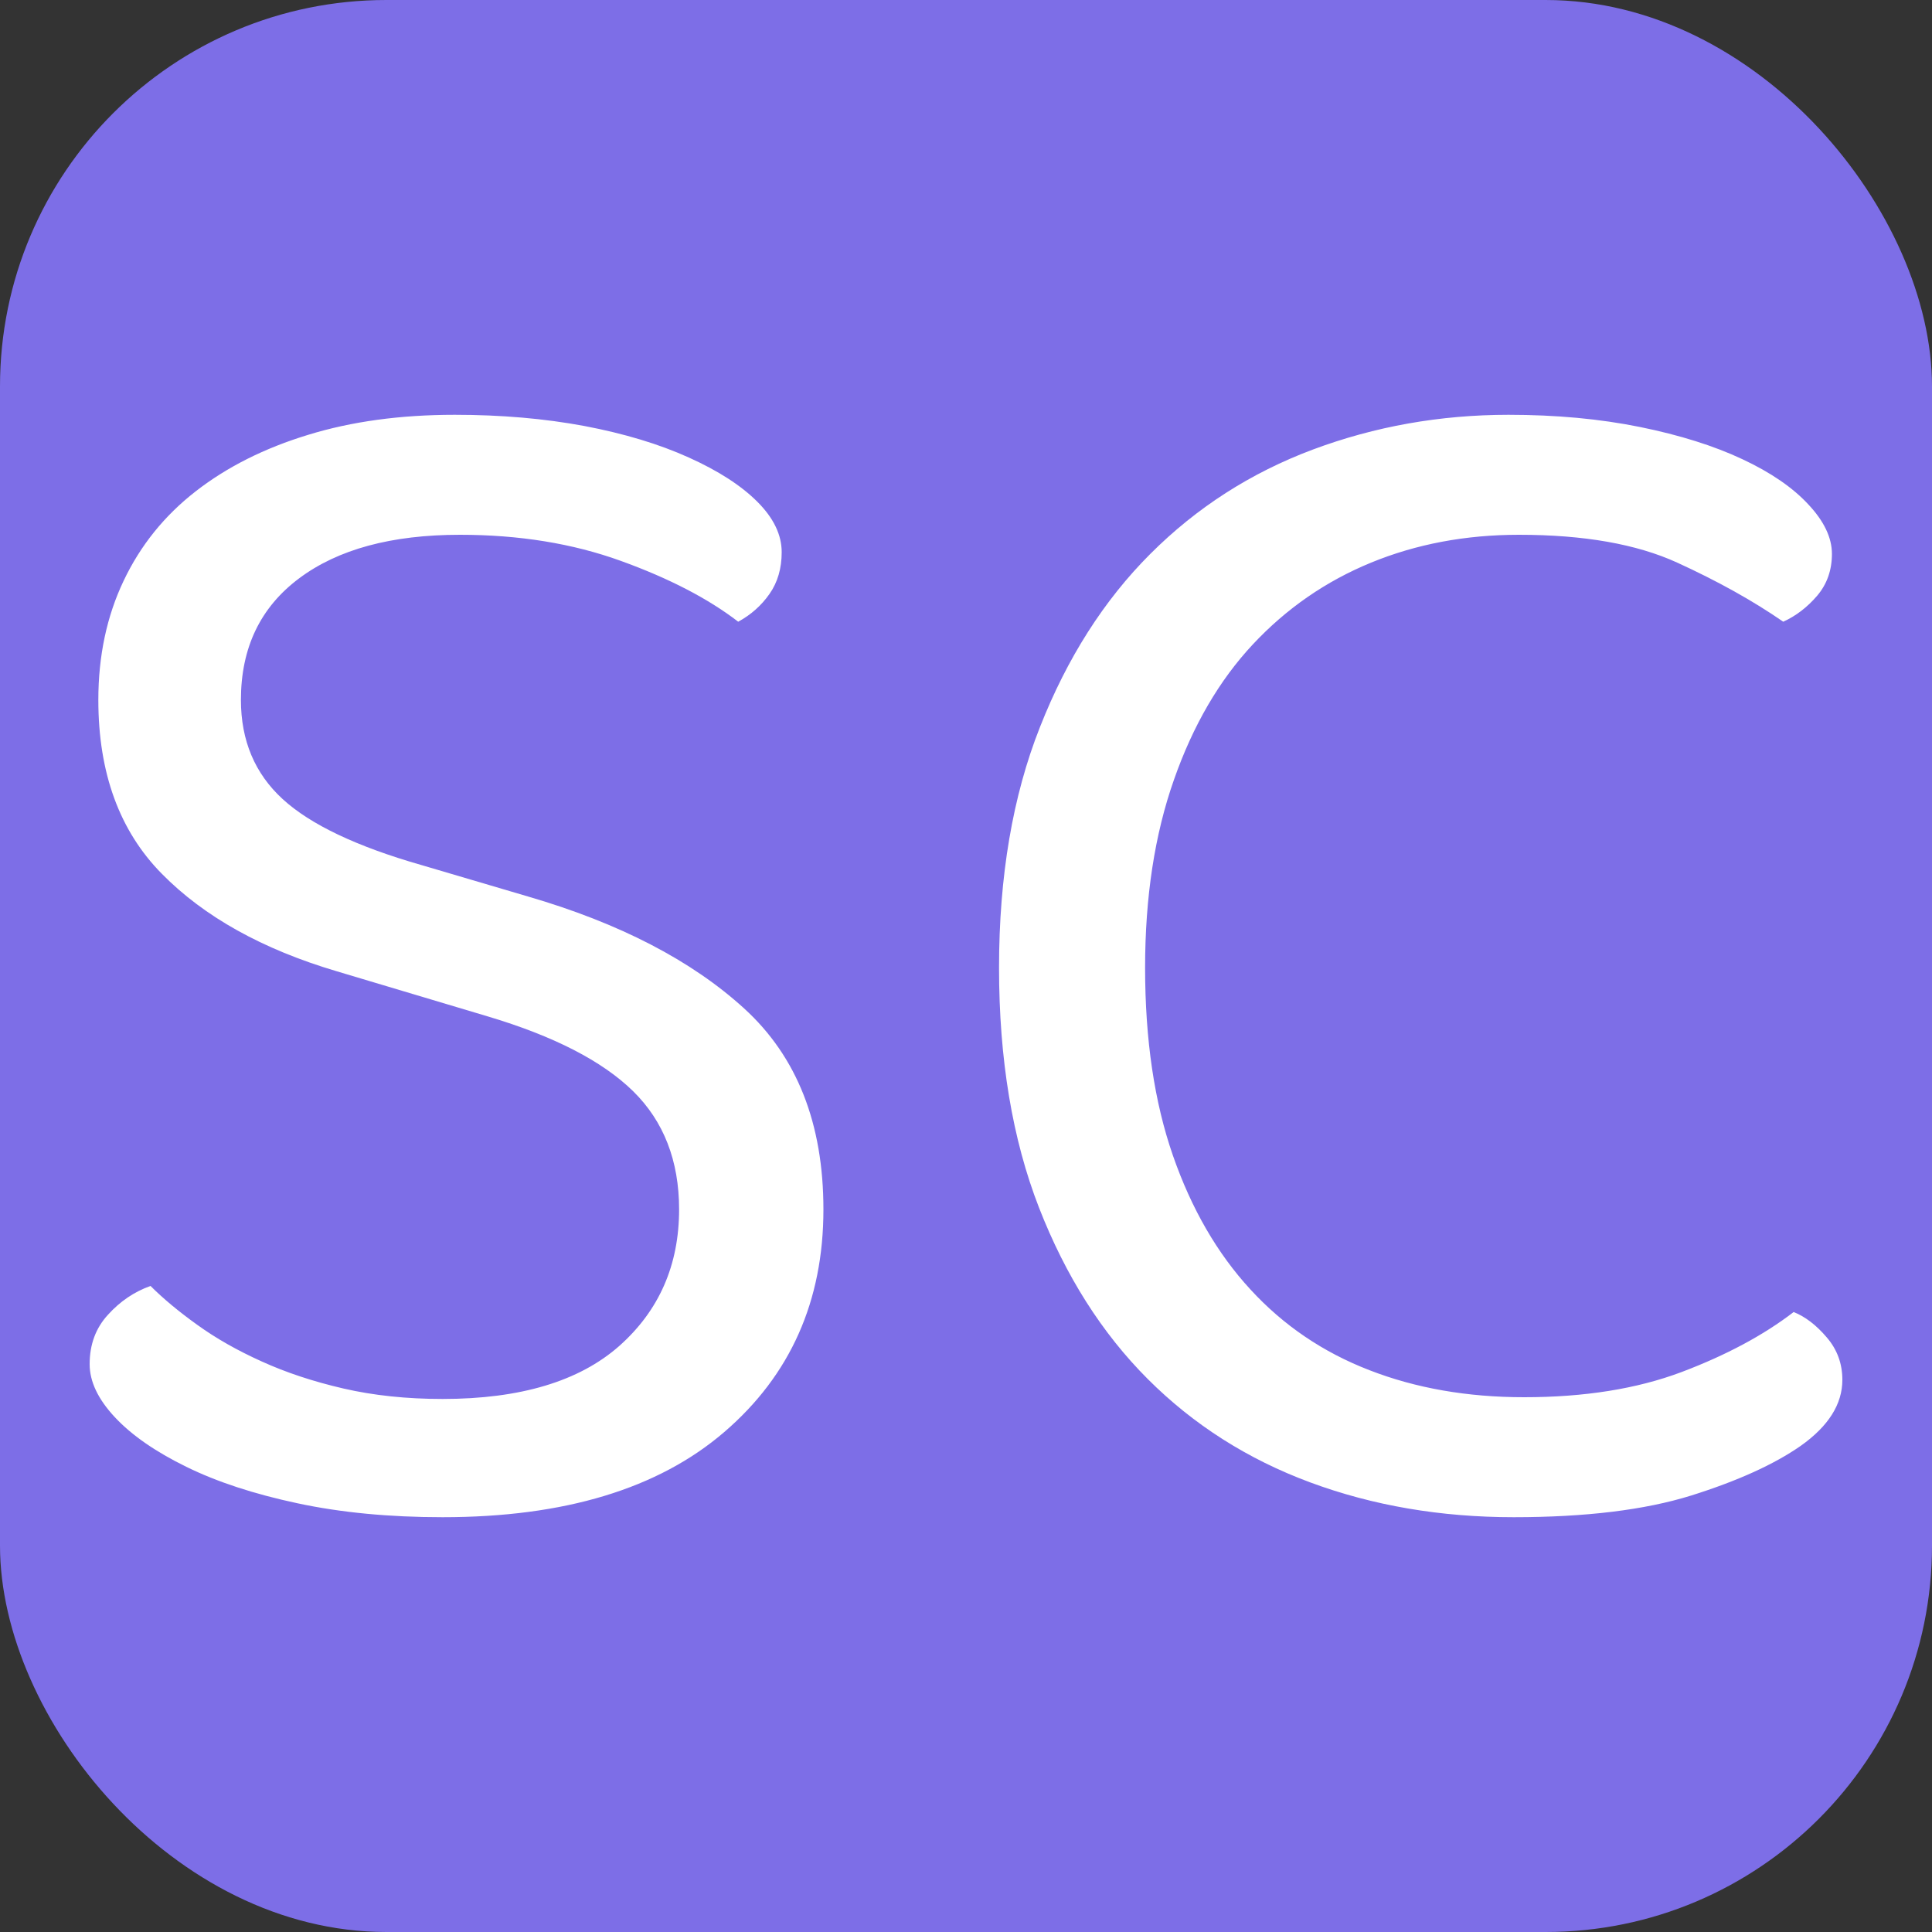 <svg xmlns="http://www.w3.org/2000/svg" width="256" height="256" viewBox="0 0 100 100"><rect x="0" y="0" width="100" height="100" fill="#333333" stroke="none"/><rect width="100" height="100" rx="20" fill="#7d6ee7"></rect><path fill="#fff" d="M22.91 72.41L22.91 72.41Q28.94 72.41 32.05 69.67Q35.15 66.92 35.15 62.60L35.15 62.60Q35.15 58.82 32.77 56.48Q30.38 54.14 25.25 52.61L25.25 52.61L17.42 50.27Q11.66 48.56 8.38 45.23Q5.09 41.90 5.09 36.23L5.09 36.23Q5.09 32.81 6.40 30.06Q7.70 27.32 10.13 25.43Q12.56 23.54 15.94 22.51Q19.31 21.47 23.54 21.47L23.54 21.47Q27.14 21.47 30.25 22.05Q33.35 22.64 35.65 23.68Q37.94 24.71 39.20 25.97Q40.46 27.23 40.46 28.58L40.46 28.58Q40.46 29.84 39.83 30.74Q39.20 31.64 38.21 32.18L38.21 32.18Q35.87 30.38 32.13 29.03Q28.40 27.68 23.81 27.68L23.81 27.68Q18.50 27.68 15.49 29.93Q12.47 32.18 12.47 36.23L12.47 36.23Q12.47 39.38 14.63 41.36Q16.79 43.34 21.83 44.78L21.83 44.78L27.32 46.40Q34.43 48.47 38.52 52.20Q42.62 55.94 42.62 62.60L42.62 62.60Q42.62 69.71 37.49 74.12Q32.36 78.53 22.91 78.53L22.91 78.53Q18.77 78.53 15.40 77.81Q12.02 77.09 9.64 75.92Q7.25 74.75 5.95 73.36Q4.64 71.96 4.64 70.61L4.64 70.61Q4.64 69.08 5.59 68.05Q6.53 67.01 7.79 66.56L7.79 66.56Q8.78 67.55 10.22 68.58Q11.66 69.62 13.55 70.47Q15.44 71.33 17.78 71.87Q20.12 72.41 22.91 72.41ZM94.82 28.67L94.82 28.67Q94.82 29.93 94.06 30.83Q93.29 31.73 92.30 32.18L92.30 32.18Q89.96 30.56 86.81 29.12Q83.66 27.68 78.62 27.68L78.62 27.68Q74.48 27.68 70.97 29.12Q67.46 30.56 64.85 33.35Q62.24 36.14 60.76 40.37Q59.27 44.60 59.27 50.09L59.27 50.09Q59.27 55.67 60.71 59.81Q62.15 63.95 64.72 66.74Q67.28 69.53 70.88 70.92Q74.48 72.32 78.89 72.32L78.89 72.32Q83.57 72.32 87.03 71.02Q90.50 69.71 92.84 67.91L92.84 67.91Q93.74 68.27 94.55 69.22Q95.36 70.16 95.36 71.42L95.36 71.42Q95.36 73.31 93.20 74.84L93.20 74.84Q91.13 76.28 87.53 77.41Q83.93 78.53 78.35 78.53L78.35 78.53Q72.68 78.53 67.82 76.73Q62.96 74.93 59.41 71.38Q55.85 67.82 53.78 62.51Q51.71 57.20 51.71 50.09L51.71 50.09Q51.71 42.98 53.83 37.63Q55.94 32.27 59.54 28.67Q63.14 25.07 67.95 23.27Q72.77 21.47 78.08 21.47L78.08 21.47Q81.77 21.47 84.88 22.10Q87.98 22.73 90.19 23.77Q92.39 24.80 93.60 26.11Q94.82 27.41 94.82 28.67Z"></path></svg>